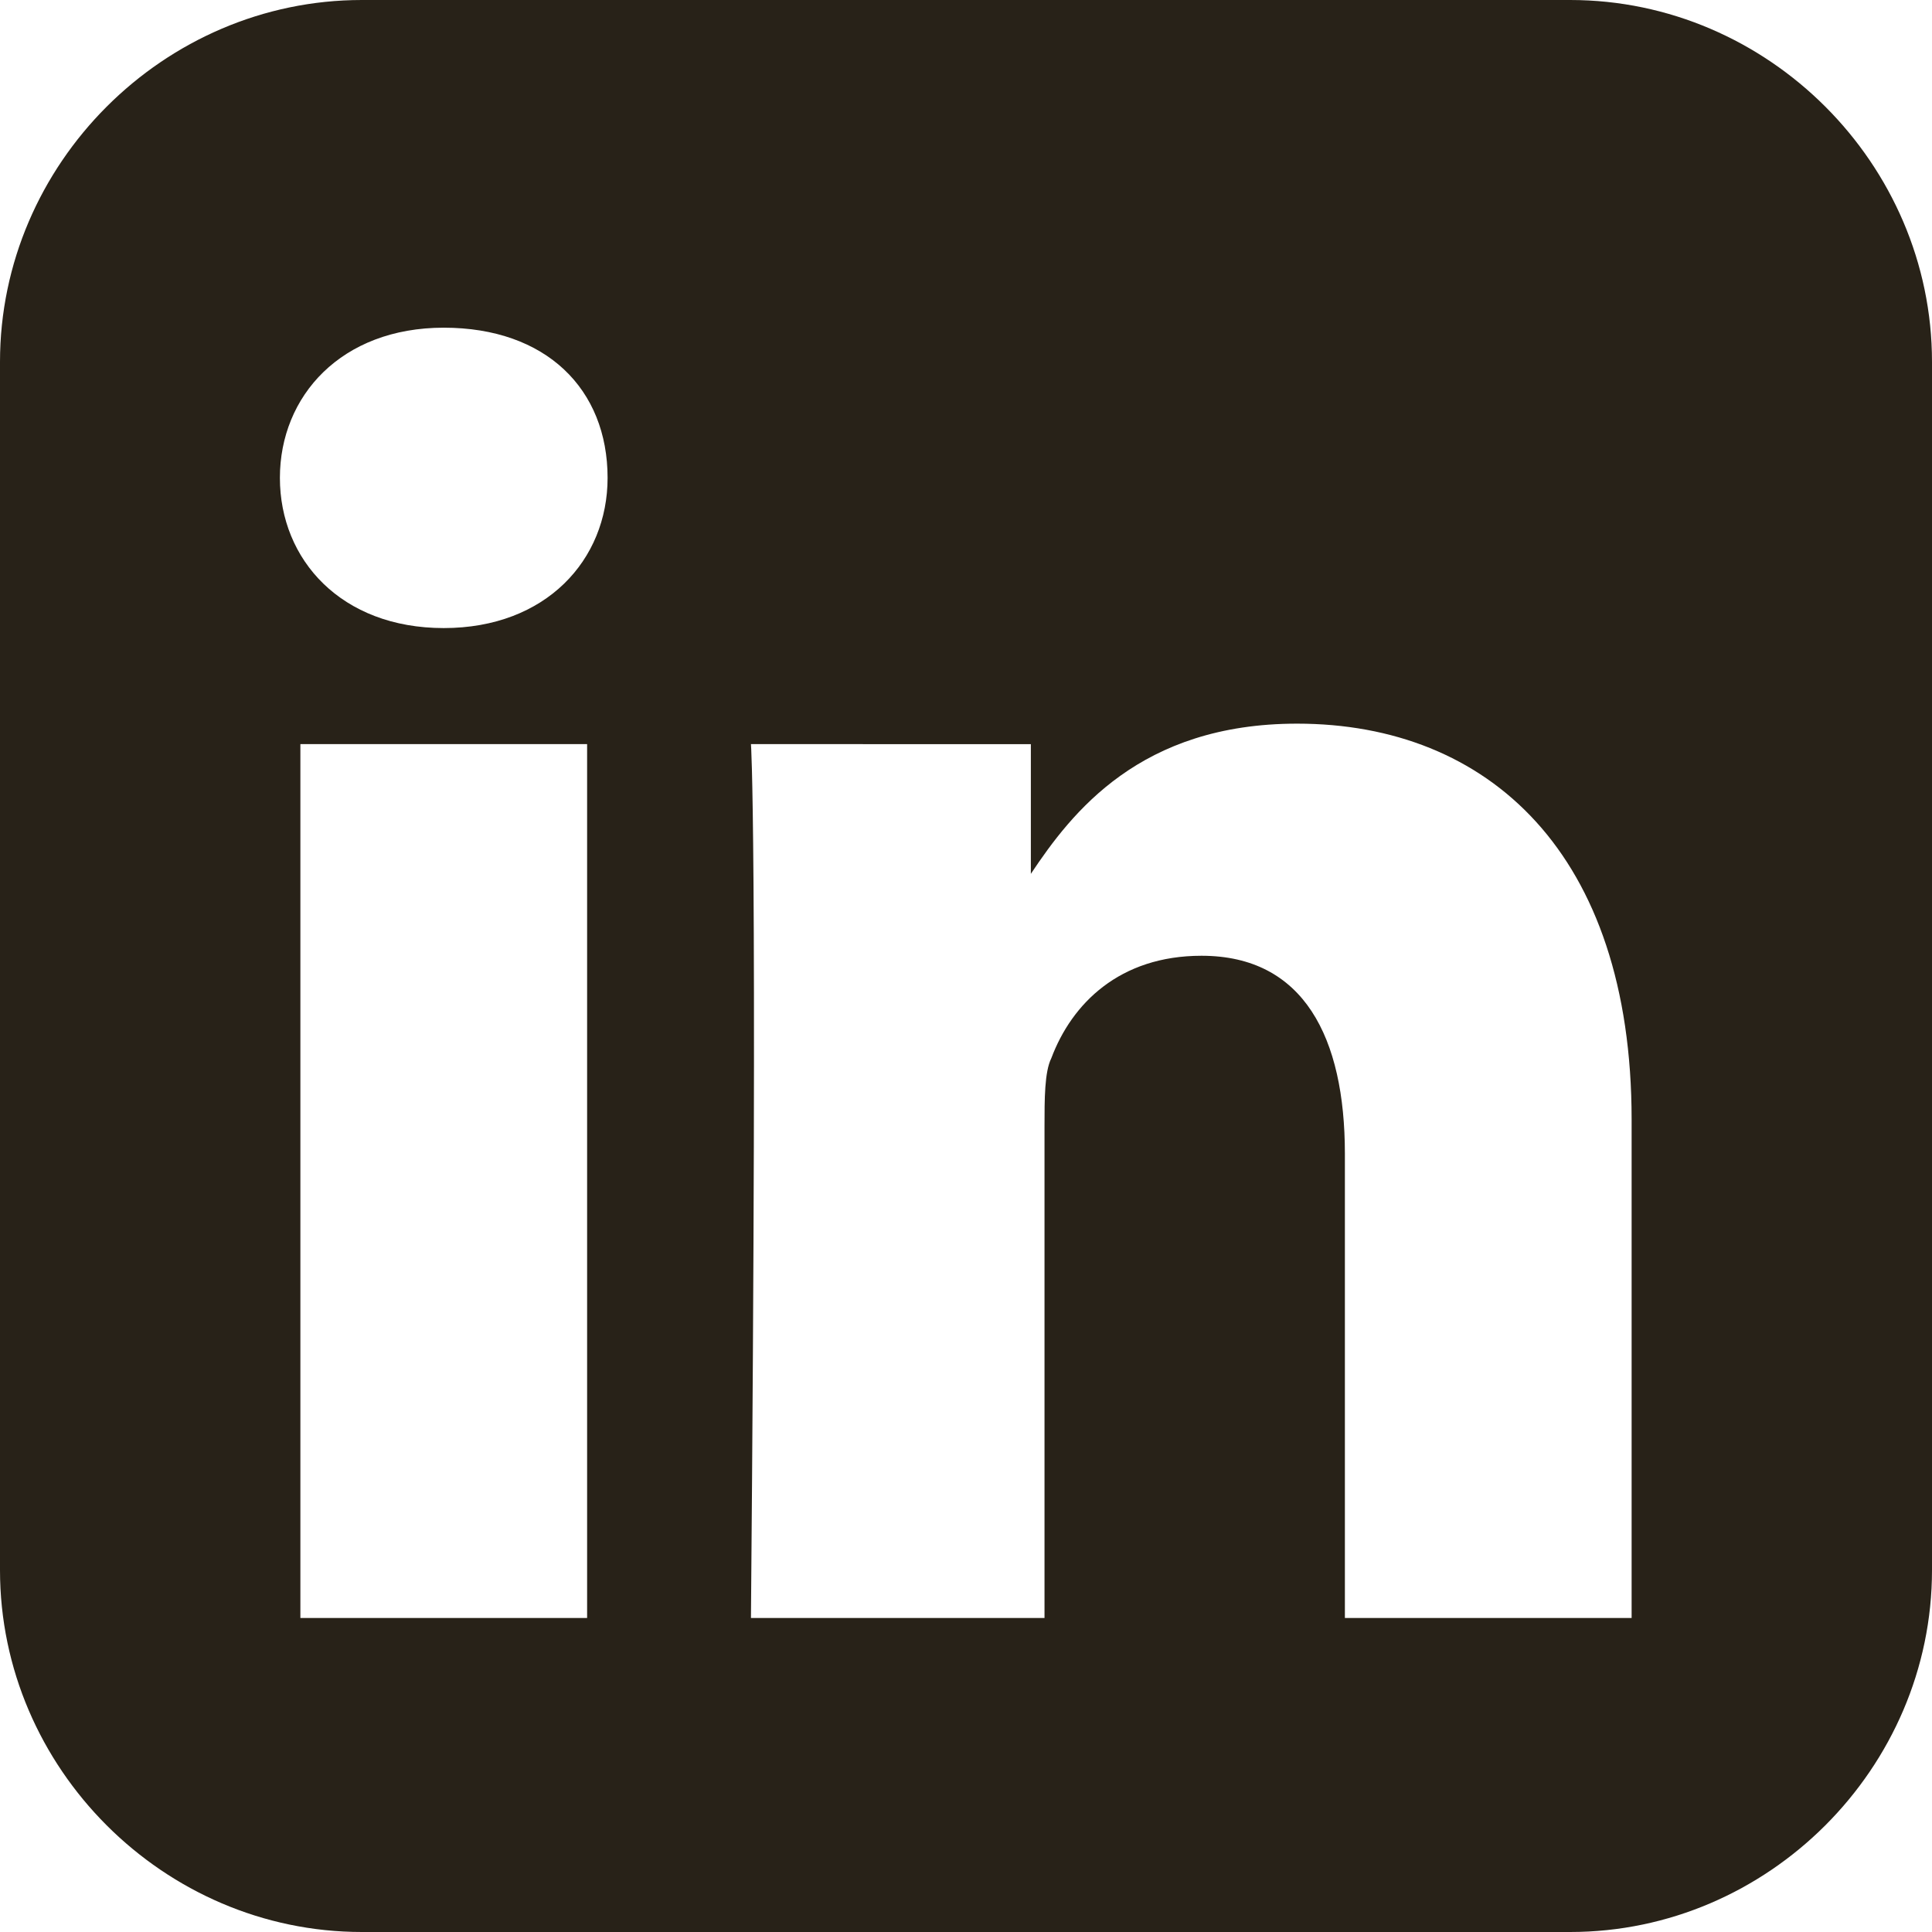 <!-- Generator: Adobe Illustrator 19.0.1, SVG Export Plug-In  -->
<svg version="1.1"
	 xmlns="http://www.w3.org/2000/svg" xmlns:xlink="http://www.w3.org/1999/xlink" xmlns:a="http://ns.adobe.com/AdobeSVGViewerExtensions/3.0/"
	 x="0px" y="0px" width="28.3px" height="28.3px" viewBox="0 0 28.3 28.3" enable-background="new 0 0 28.3 28.3"
	 xml:space="preserve">
<defs>
</defs>
<g>
	<path fill="#282218" d="M28.3,23c0,2.9-2.4,5.3-5.3,5.3H5.3C2.4,28.3,0,25.9,0,23V5.3C0,2.4,2.4,0,5.3,0H23c2.9,0,5.3,2.4,5.3,5.3
		V23z M6.5,4.8c-1.5,0-2.4,1-2.4,2.2c0,1.2,0.9,2.2,2.4,2.2h0c1.5,0,2.4-1,2.4-2.2C8.9,5.7,8,4.8,6.5,4.8z M8.6,23.7V10.9H4.4v12.8
		H8.6z M23.9,23.7v-7.3c0-3.9-2.1-5.8-4.9-5.8c-2.3,0-3.3,1.3-3.9,2.2h0v-1.9H11c0,0,0.1,1.2,0,12.8h4.3v-7.2c0-0.4,0-0.8,0.1-1
		c0.3-0.8,1-1.5,2.2-1.5c1.5,0,2.1,1.2,2.1,2.9v6.8H23.9z"/>
</g>
</svg>
